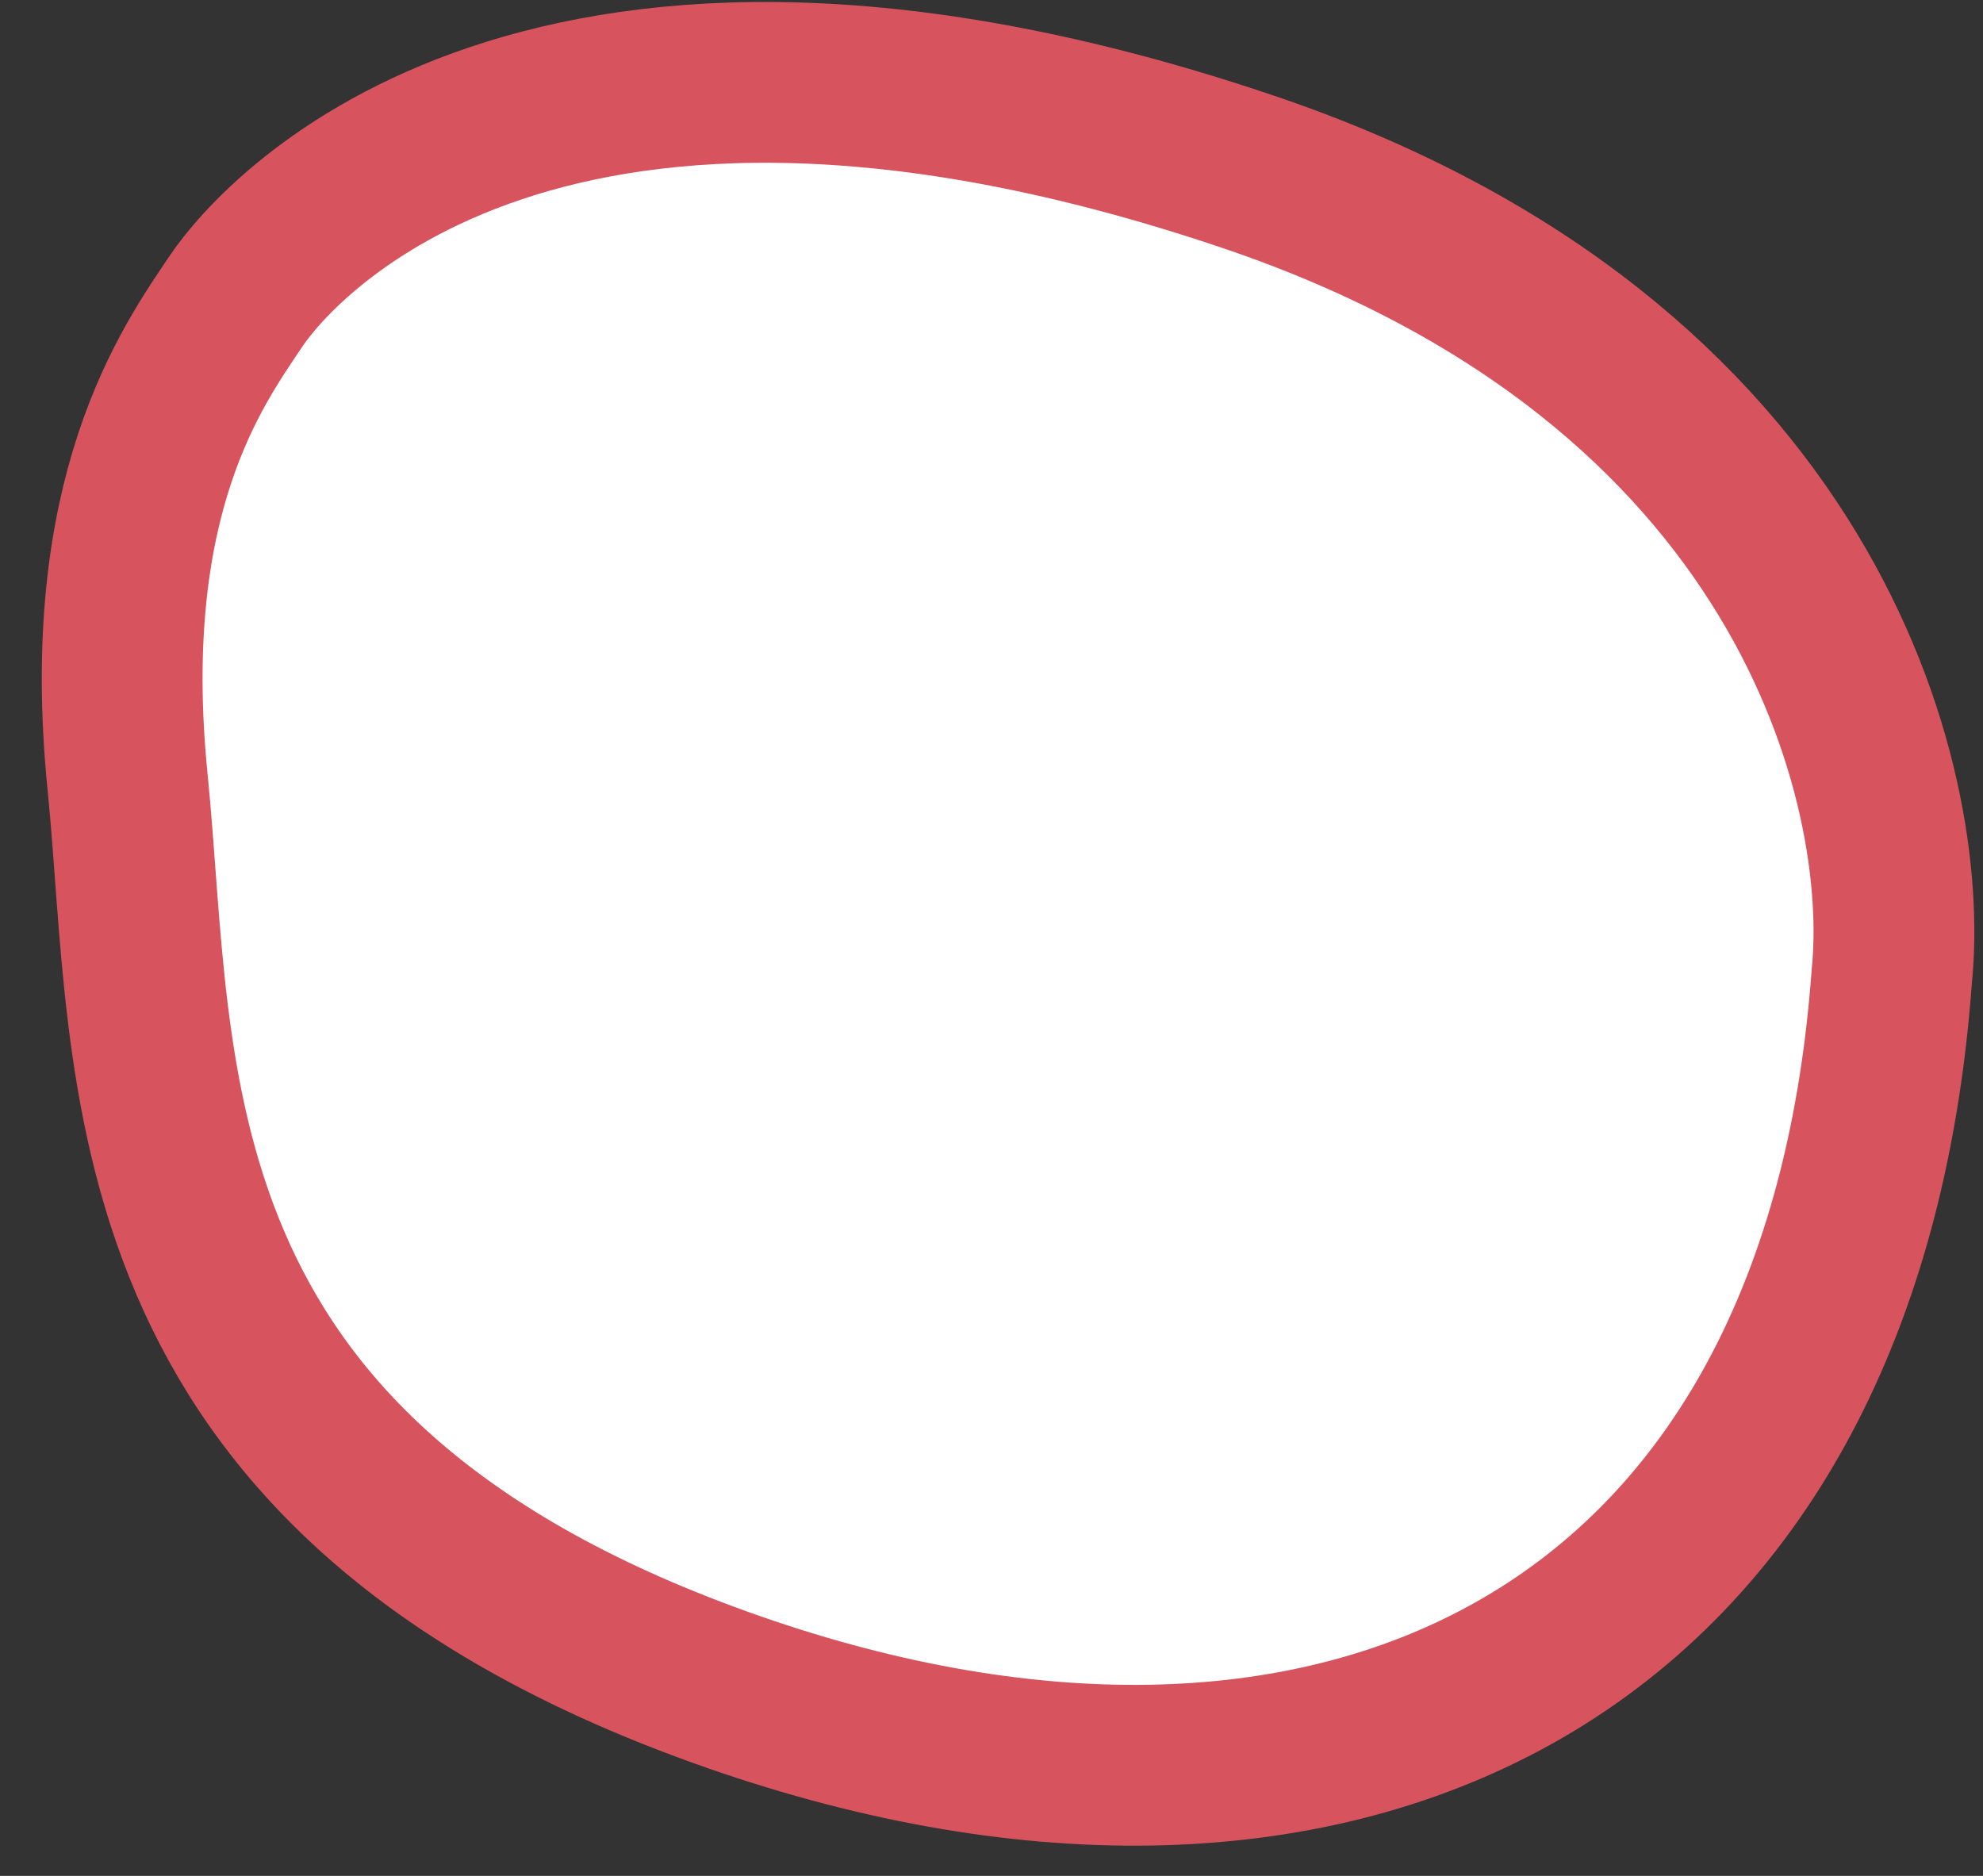 <svg width="37" height="35" viewBox="0 0 37 35" fill="none" xmlns="http://www.w3.org/2000/svg">
<rect x="0" y="0" width="37" height="35" fill="#333333" stroke="none"/>
<path id="Vector" d="M23.291 3.206C33.76 6.744 35.658 14.687 35.298 18.216C34.354 31.215 24.64 35.503 13.443 31.483C2.246 27.463 2.92 19.958 2.381 14.597C1.841 9.237 3.595 6.825 4.404 5.619C5.214 4.412 10.205 -1.216 23.291 3.206Z" fill="white" stroke="#D7535E" stroke-width="3"/>
</svg>
